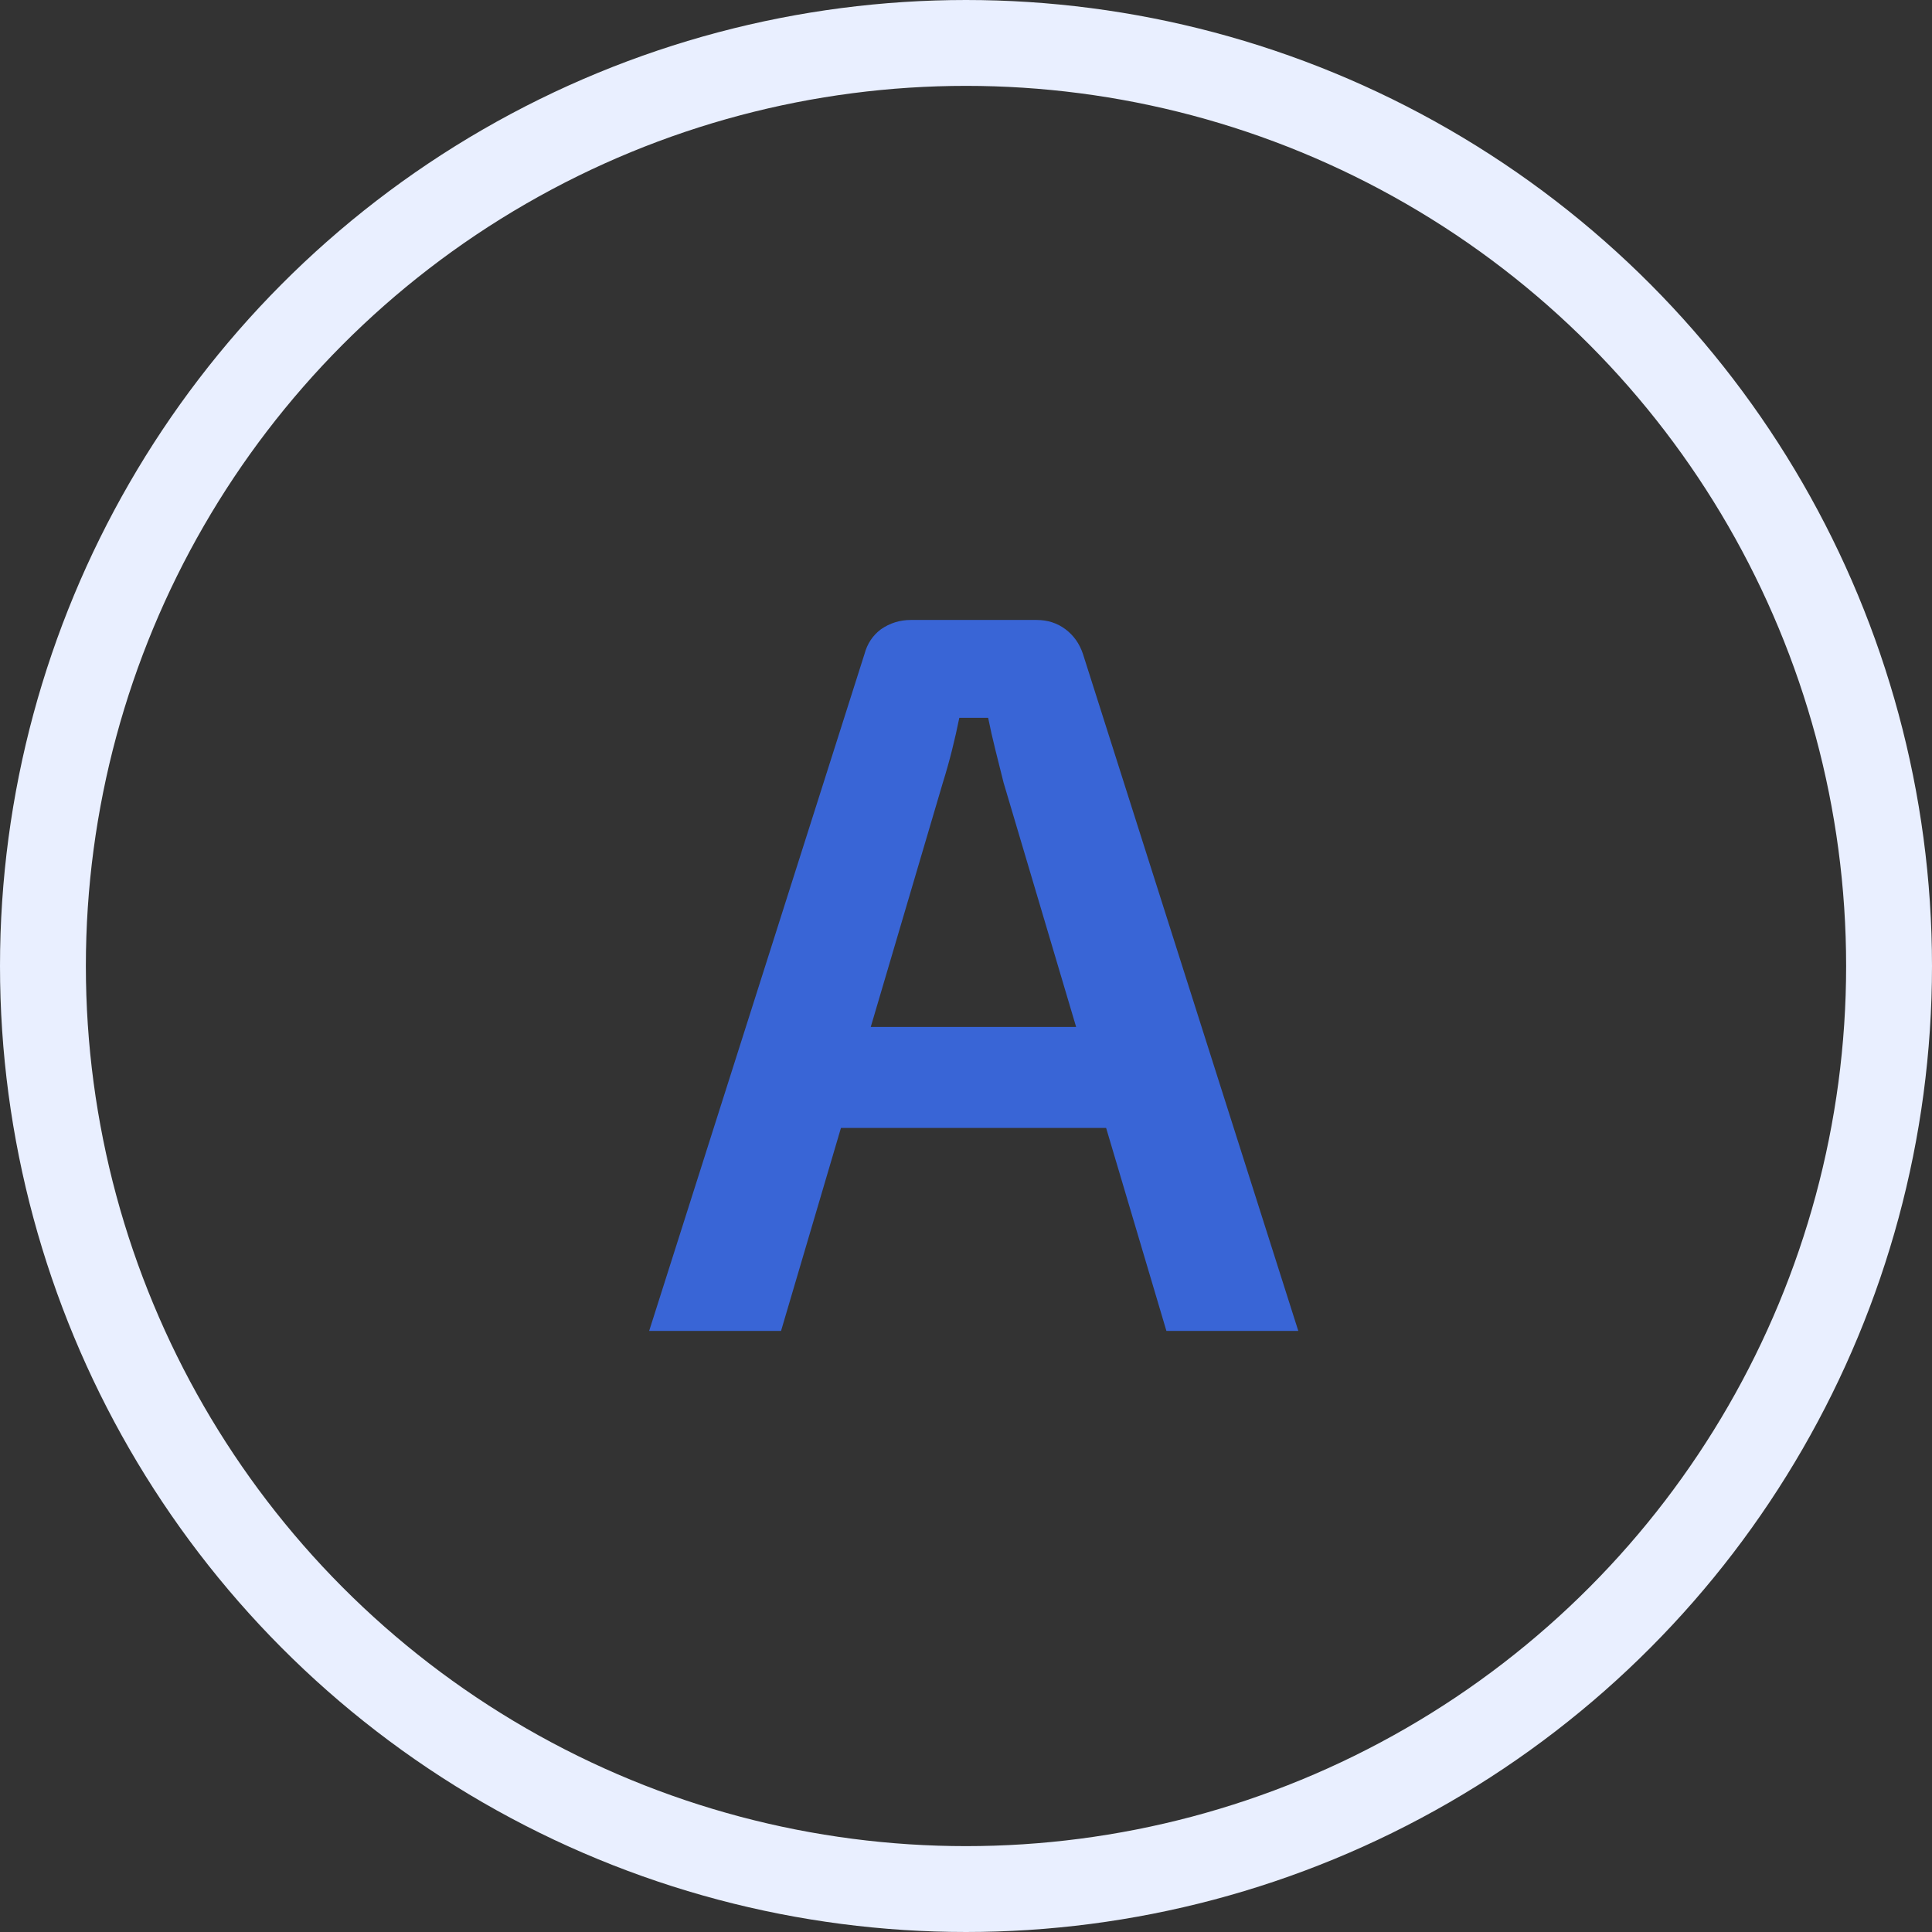 <svg width="45" height="45" viewBox="0 0 45 45" fill="none" xmlns="http://www.w3.org/2000/svg">
<rect x="0" y="0" width="45" height="45" fill="#333333" stroke="none"/>
<circle cx="22.5" cy="22.5" r="21.5" stroke="#E9EFFF" stroke-width="2"/>
<path d="M24.144 14.44C24.4 14.44 24.624 14.512 24.816 14.656C25.008 14.8 25.144 14.992 25.224 15.232L30.24 31H27.168L23.376 18.232C23.312 17.976 23.248 17.72 23.184 17.464C23.12 17.208 23.064 16.96 23.016 16.72H22.344C22.296 16.96 22.24 17.208 22.176 17.464C22.112 17.72 22.04 17.976 21.96 18.232L18.192 31H15.12L20.136 15.232C20.2 14.992 20.328 14.8 20.52 14.656C20.728 14.512 20.96 14.44 21.216 14.44H24.144ZM26.928 23.92V26.272H18.408V23.92H26.928Z" fill="#3965D6"/>
</svg>
